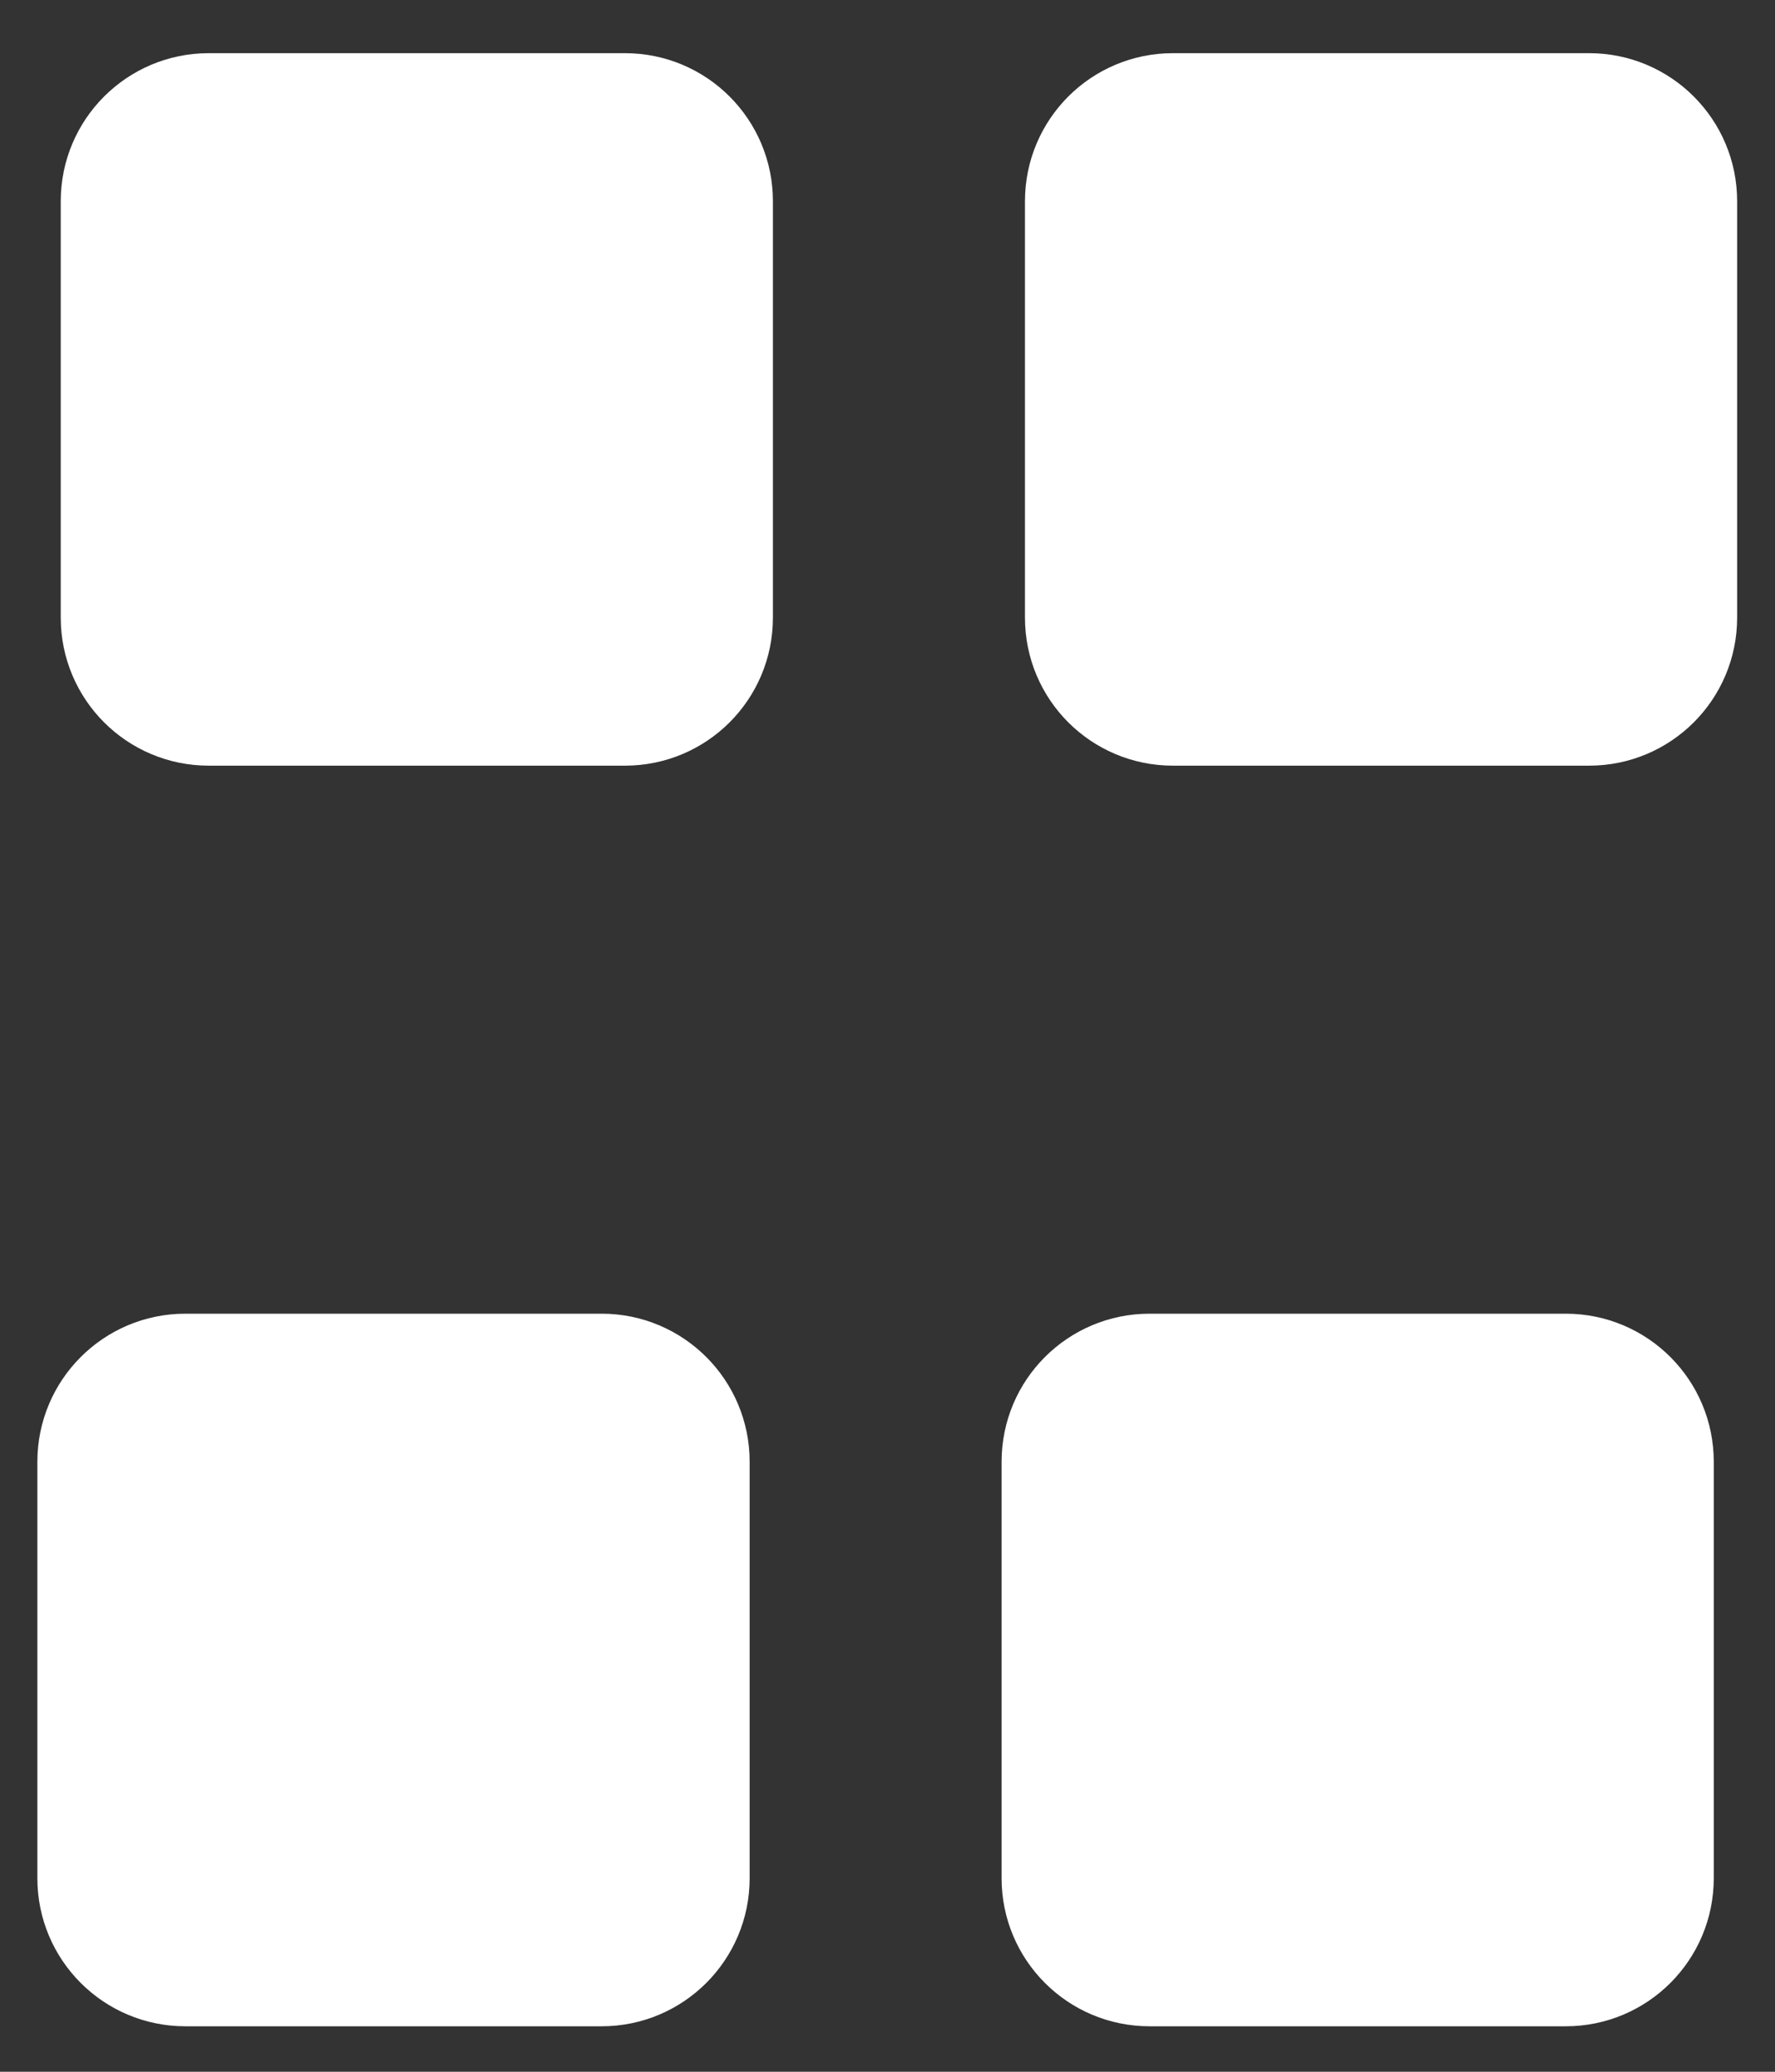 <svg width="18" height="21" viewBox="0 0 18 21" fill="none" xmlns="http://www.w3.org/2000/svg">
<rect x="0" y="0" width="18" height="21" fill="#333333" stroke="none"/>
<path d="M6.338 1.039H2.116C1.564 1.039 1.116 1.487 1.116 2.039V6.261C1.116 6.814 1.564 7.261 2.116 7.261H6.338C6.891 7.261 7.338 6.814 7.338 6.261V2.039C7.338 1.487 6.891 1.039 6.338 1.039Z" fill="white" stroke="white" stroke-linecap="round" stroke-linejoin="round"/>
<path d="M16.116 1.039H11.894C11.341 1.039 10.894 1.487 10.894 2.039V6.261C10.894 6.814 11.341 7.261 11.894 7.261H16.116C16.668 7.261 17.116 6.814 17.116 6.261V2.039C17.116 1.487 16.668 1.039 16.116 1.039Z" fill="white" stroke="white" stroke-linecap="round" stroke-linejoin="round"/>
<path d="M15.879 13.816H11.657C11.104 13.816 10.657 14.264 10.657 14.816V19.039C10.657 19.591 11.104 20.039 11.657 20.039H15.879C16.431 20.039 16.879 19.591 16.879 19.039V14.816C16.879 14.264 16.431 13.816 15.879 13.816Z" fill="white" stroke="white" stroke-linecap="round" stroke-linejoin="round"/>
<path d="M6.102 13.816H1.879C1.327 13.816 0.879 14.264 0.879 14.816V19.039C0.879 19.591 1.327 20.039 1.879 20.039H6.102C6.654 20.039 7.102 19.591 7.102 19.039V14.816C7.102 14.264 6.654 13.816 6.102 13.816Z" fill="white" stroke="white" stroke-linecap="round" stroke-linejoin="round"/>
</svg>
